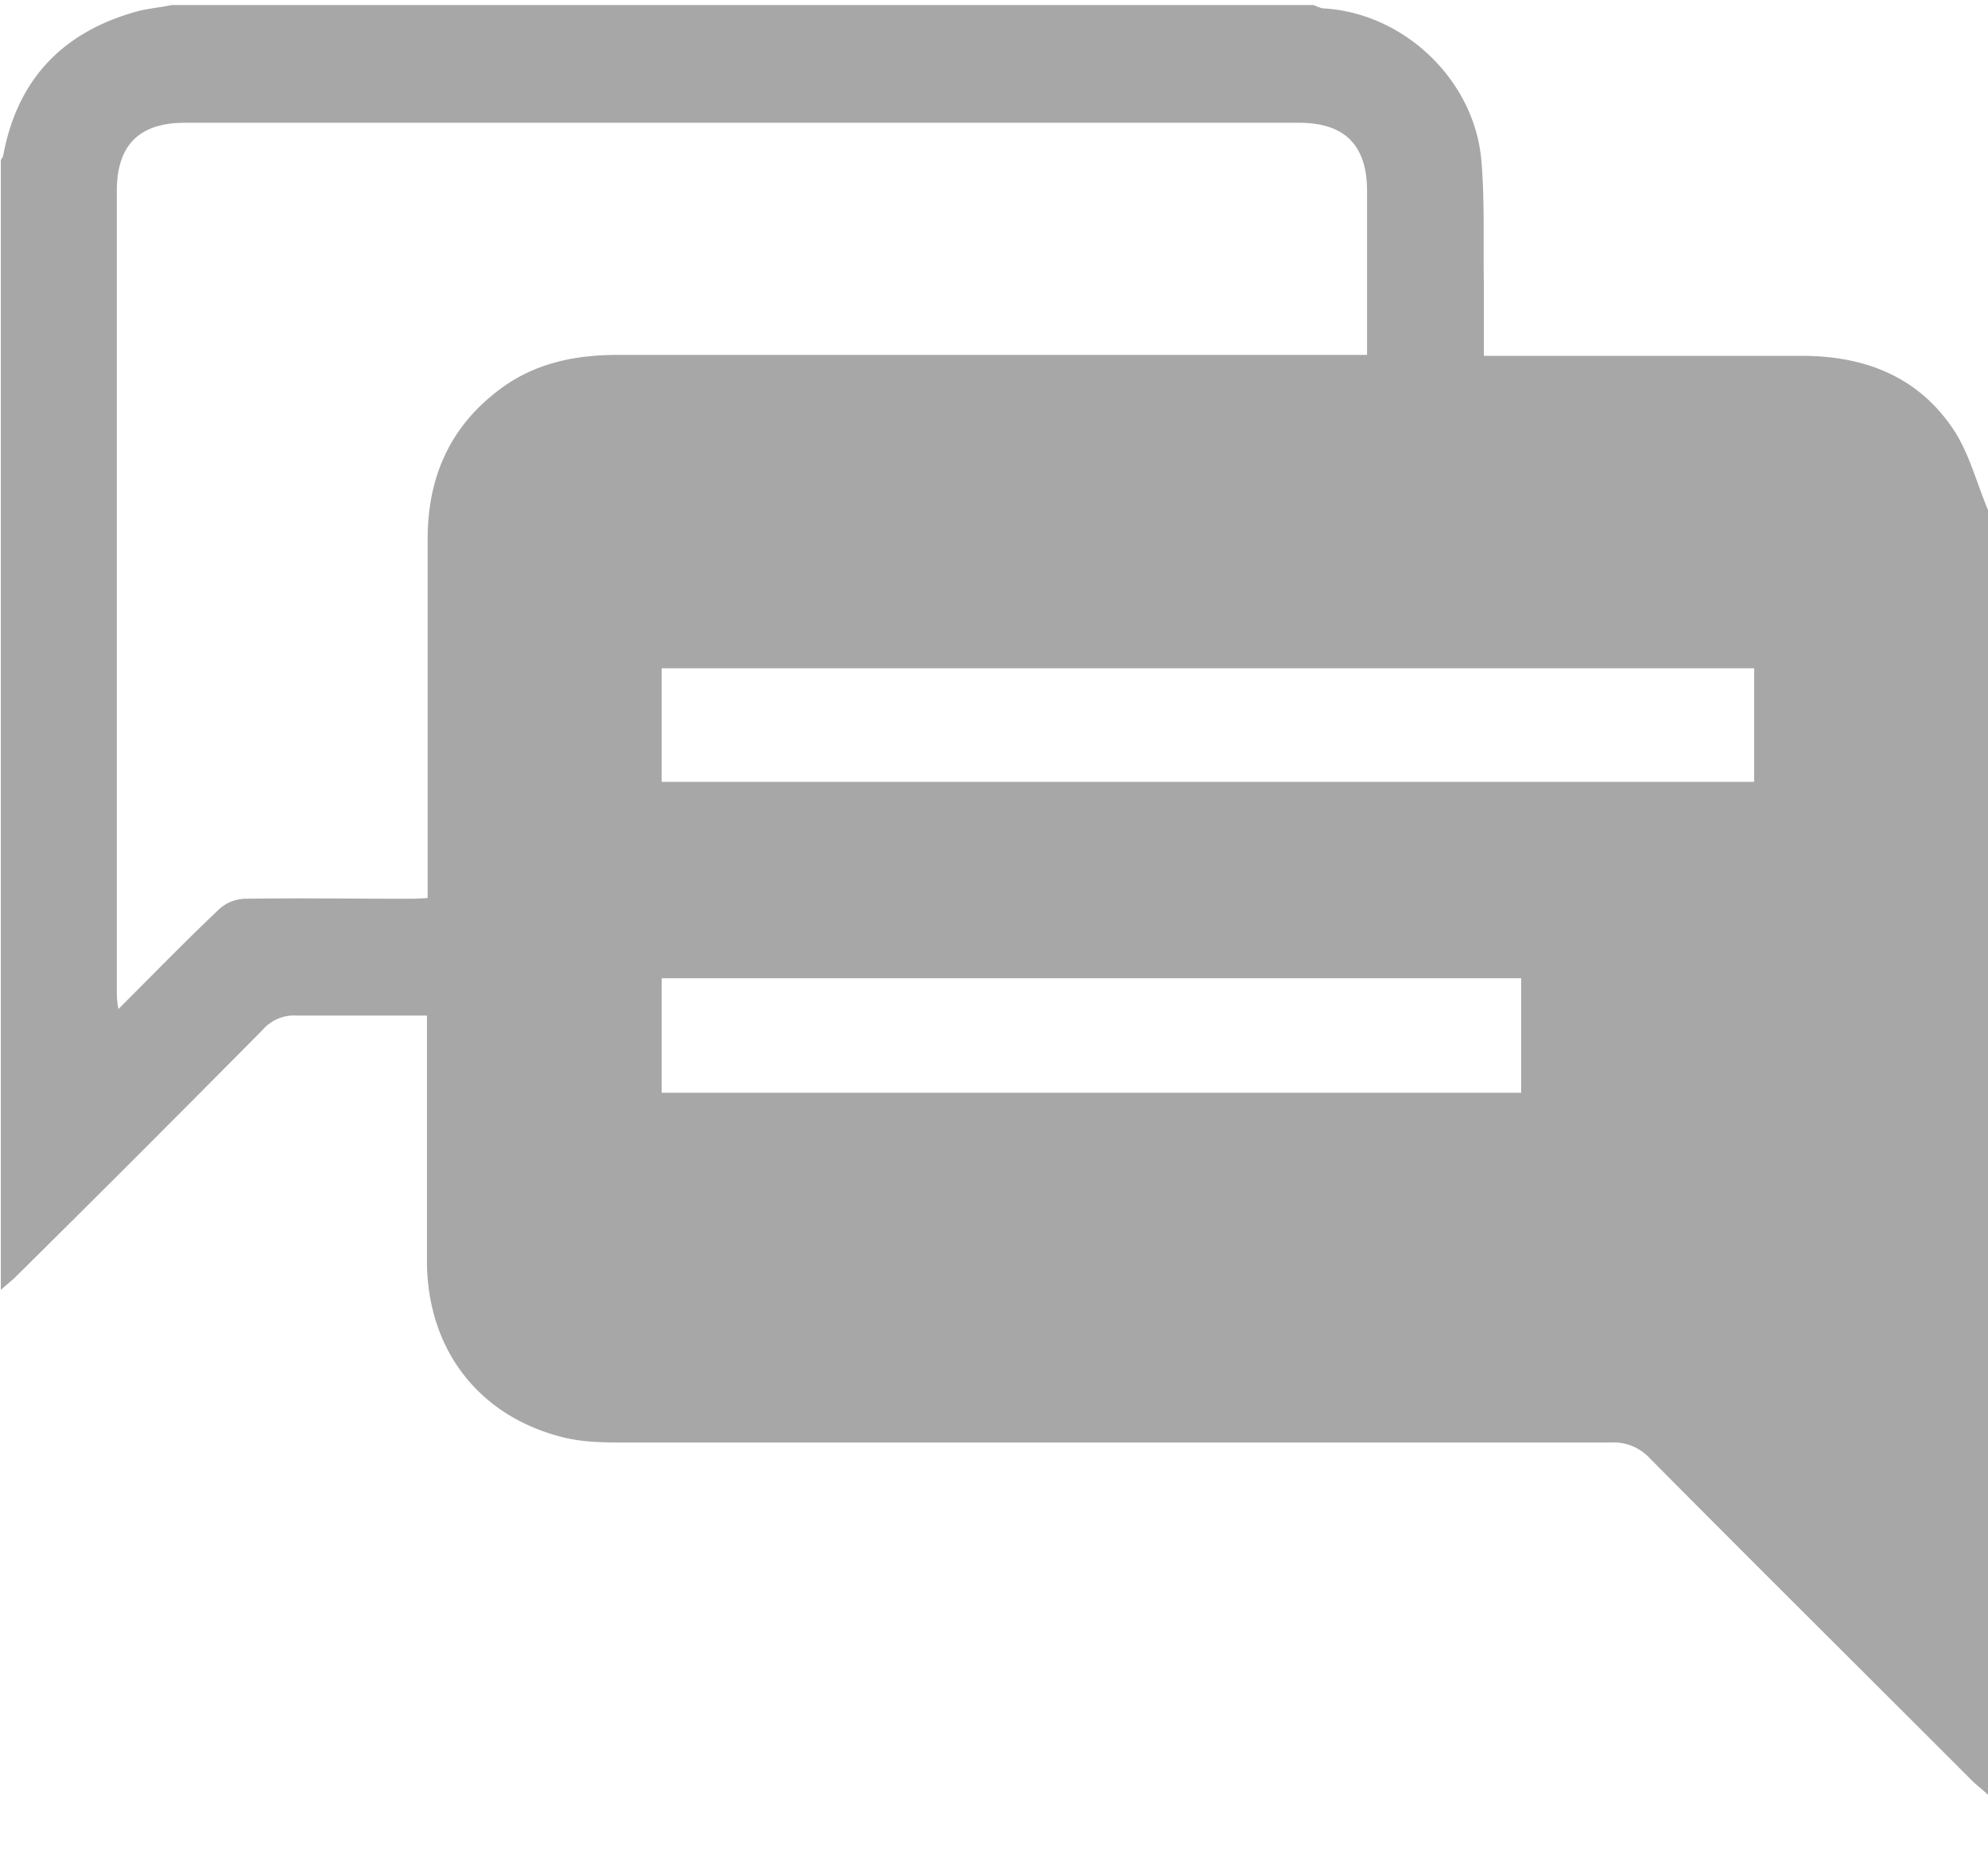 <svg xmlns="http://www.w3.org/2000/svg" width="17" height="16" fill="none"><path fill="#A7A7A7" d="M.007 11.032V1.369c.007-.014.021-.028.021-.042C.148.682.532.277 1.163.1c.099-.028.205-.035.304-.057h9.762c.029.008.064.029.093.029.694.042 1.297.624 1.347 1.318.028.348.014.695.02 1.043v.61h2.716c.532 0 .985.17 1.29.616.142.206.206.468.305.702v10.988c-.043-.042-.092-.078-.135-.12-.921-.922-1.843-1.836-2.757-2.758a.42.42 0 0 0-.334-.135H5.296c-.178 0-.355-.007-.525-.056-.695-.192-1.113-.752-1.12-1.482V8.685H2.538a.353.353 0 0 0-.29.12c-.703.71-1.404 1.412-2.113 2.113-.043.043-.092.078-.135.12l.007-.006Zm11.683-7.99v-1.41c0-.39-.191-.582-.581-.582H1.58c-.39 0-.581.192-.581.581v6.835c0 .042 0 .092.014.163.298-.298.574-.582.858-.851a.341.341 0 0 1 .226-.092c.461-.007.922 0 1.376 0 .056 0 .113 0 .184-.007v-3.07c0-.518.184-.95.603-1.269.304-.234.652-.305 1.028-.305H11.69v.007Zm3.318 2.673h-9.35v.971H15v-.971h.007Zm-2 3.63v-.979h-7.35v.979h7.35Z"/></svg>
